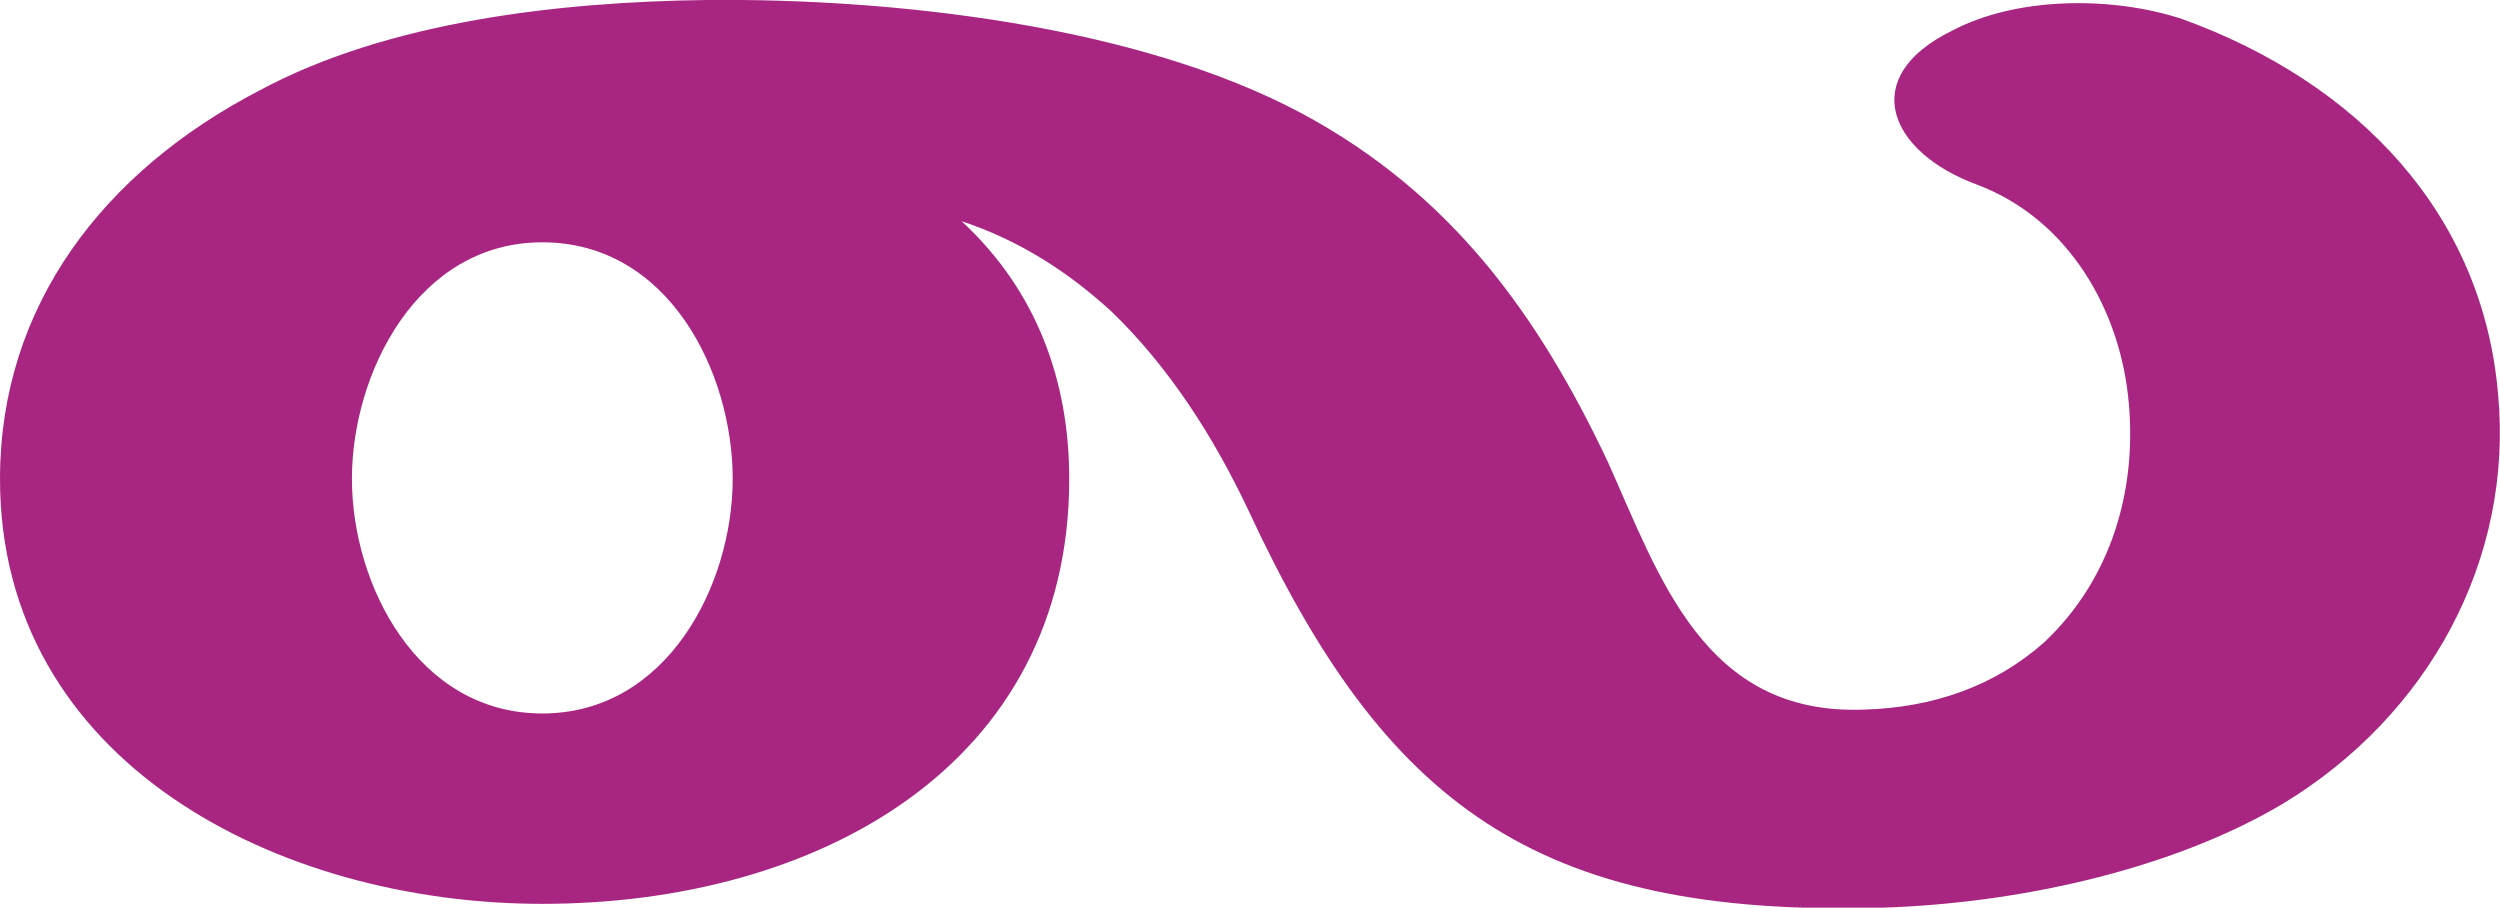 <?xml version="1.0" encoding="UTF-8"?>
<!DOCTYPE svg PUBLIC "-//W3C//DTD SVG 1.1//EN" "http://www.w3.org/Graphics/SVG/1.1/DTD/svg11.dtd">
<!-- Creator: CorelDRAW X8 -->
<svg xmlns="http://www.w3.org/2000/svg" xml:space="preserve" width="1300px" height="472px" version="1.1" style="shape-rendering:geometricPrecision; text-rendering:geometricPrecision; image-rendering:optimizeQuality; fill-rule:evenodd; clip-rule:evenodd"
viewBox="0 0 1300 472"
 xmlns:xlink="http://www.w3.org/1999/xlink">
 <defs>
  <style type="text/css">
   <![CDATA[
    .fil0 {fill:#A82682;fill-rule:nonzero}
   ]]>
  </style>
 </defs>
 <g id="Layer_x0020_1">
  <path class="fil0" d="M367 0c97,-1 224,13 310,59 78,42 123,105 159,181 27,60 50,132 133,129 36,-1 68,-12 94,-35 35,-33 48,-79 44,-124 -4,-48 -31,-96 -79,-114 -46,-17 -62,-56 -13,-80 34,-18 84,-18 120,-6 91,33 156,101 164,195 8,86 -36,167 -112,213 -59,35 -140,52 -209,54 -180,5 -258,-54 -329,-207 -18,-38 -41,-74 -71,-103 -23,-21 -48,-37 -78,-47 39,36 56,83 56,134 0,149 -131,221 -274,221 -138,0 -282,-74 -282,-221 0,-90 54,-160 135,-202 67,-36 156,-46 232,-47zm14 249c0,-55 -33,-123 -99,-123 -65,0 -99,68 -99,123 0,55 34,122 99,122 65,0 99,-67 99,-122z"/>
 </g>
</svg>

